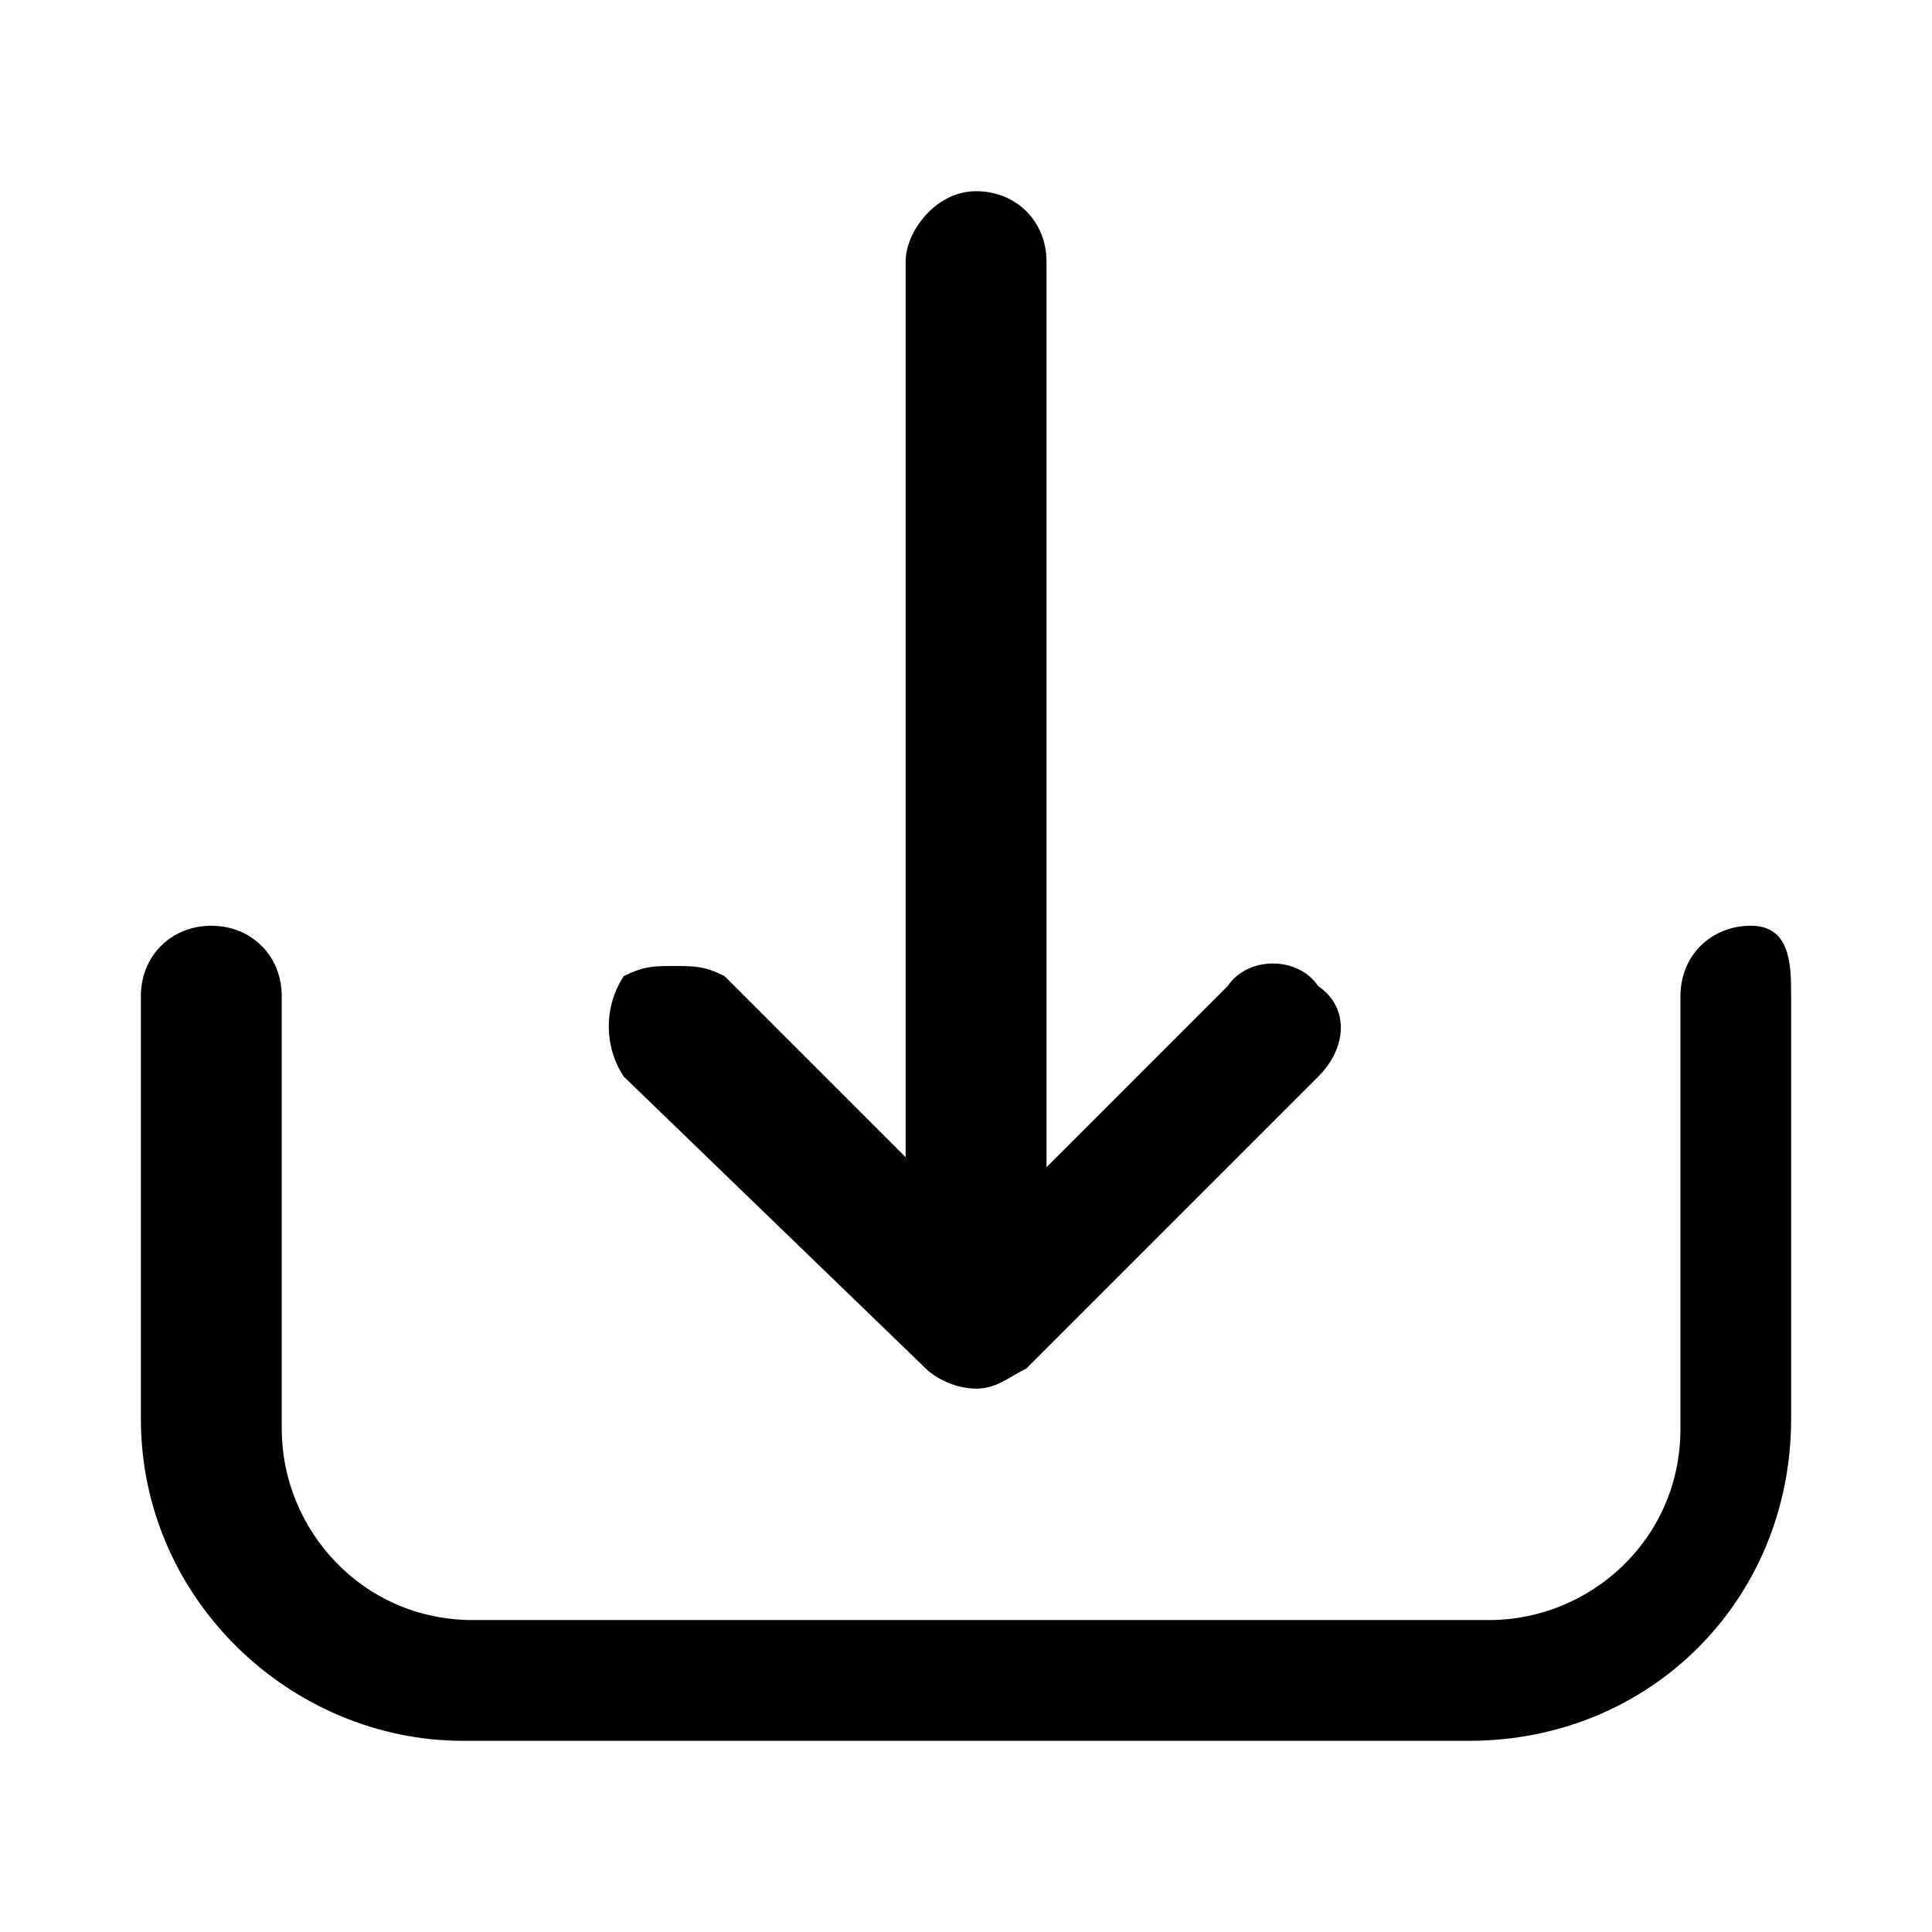 <?xml version="1.0" encoding="UTF-8" standalone="no" ?>
<!DOCTYPE svg PUBLIC "-//W3C//DTD SVG 1.1//EN" "http://www.w3.org/Graphics/SVG/1.1/DTD/svg11.dtd">
<svg xmlns="http://www.w3.org/2000/svg" xmlns:xlink="http://www.w3.org/1999/xlink" version="1.1" width="1080" height="1080" viewBox="0 0 1080 1080" xml:space="preserve">
<desc>Created with Fabric.js 5.2.4</desc>
<defs>
</defs>
<g transform="matrix(1 0 0 1 540 540)" id="e0b86dda-ea2f-42fc-b676-29d9ada02e1f"  >
<rect style="stroke: none; stroke-width: 1; stroke-dasharray: none; stroke-linecap: butt; stroke-dashoffset: 0; stroke-linejoin: miter; stroke-miterlimit: 4; fill: rgb(255,255,255); fill-rule: nonzero; opacity: 1; visibility: hidden;" vector-effect="non-scaling-stroke"  x="-540" y="-540" rx="0" ry="0" width="1080" height="1080" />
</g>
<g transform="matrix(1 0 0 1 540 540)" id="4d4422fc-5217-404a-9974-b06fde4653ee"  >
</g>
<g transform="matrix(56.25 0 0 56.25 540 540)" id="Layer_1"  >
<path style="stroke: none; stroke-width: 1; stroke-dasharray: none; stroke-linecap: butt; stroke-dashoffset: 0; stroke-linejoin: miter; stroke-miterlimit: 4; fill: rgb(0,0,0); fill-rule: nonzero; opacity: 1;"  transform=" translate(-9.4, -8.5)" d="M 17.6 8.8 L 17.6 13 C 17.6 14.8 16.2 16.2 14.4 16.2 L 4.4 16.2 C 2.7 16.2 1.2 14.8 1.2 13 L 1.2 8.8 C 1.2 8.4 1.5 8.1 1.9 8.1 C 2.3 8.1 2.6 8.4 2.6 8.8 L 2.6 13.1 C 2.6 14.1 3.4 15 4.5 15 L 14.6 15 C 15.6 15 16.5 14.2 16.5 13.1 L 16.5 8.8 C 16.5 8.4 16.8 8.1 17.2 8.1 C 17.6 8.1 17.6 8.5 17.6 8.8 z M 9 12.5 C 9.1 12.6 9.3 12.7 9.5 12.7 C 9.7 12.7 9.8 12.6 10 12.5 L 12.9 9.6 C 13.2 9.3 13.2 8.9 12.9 8.7 C 12.7 8.4 12.2 8.4 12 8.7 L 10.2 10.5 L 10.2 1.5 C 10.2 1.1 9.9 0.8 9.5 0.8 C 9.1 0.8 8.8 1.2 8.8 1.5 L 8.8 10.4 L 7 8.6 C 6.8 8.5 6.7 8.5 6.5 8.5 C 6.5 8.5 6.5 8.5 6.5 8.5 C 6.3 8.5 6.2 8.5 6 8.6 C 5.8 8.9 5.8 9.3 6 9.6 L 9 12.5 z" stroke-linecap="round" />
</g>
</svg>